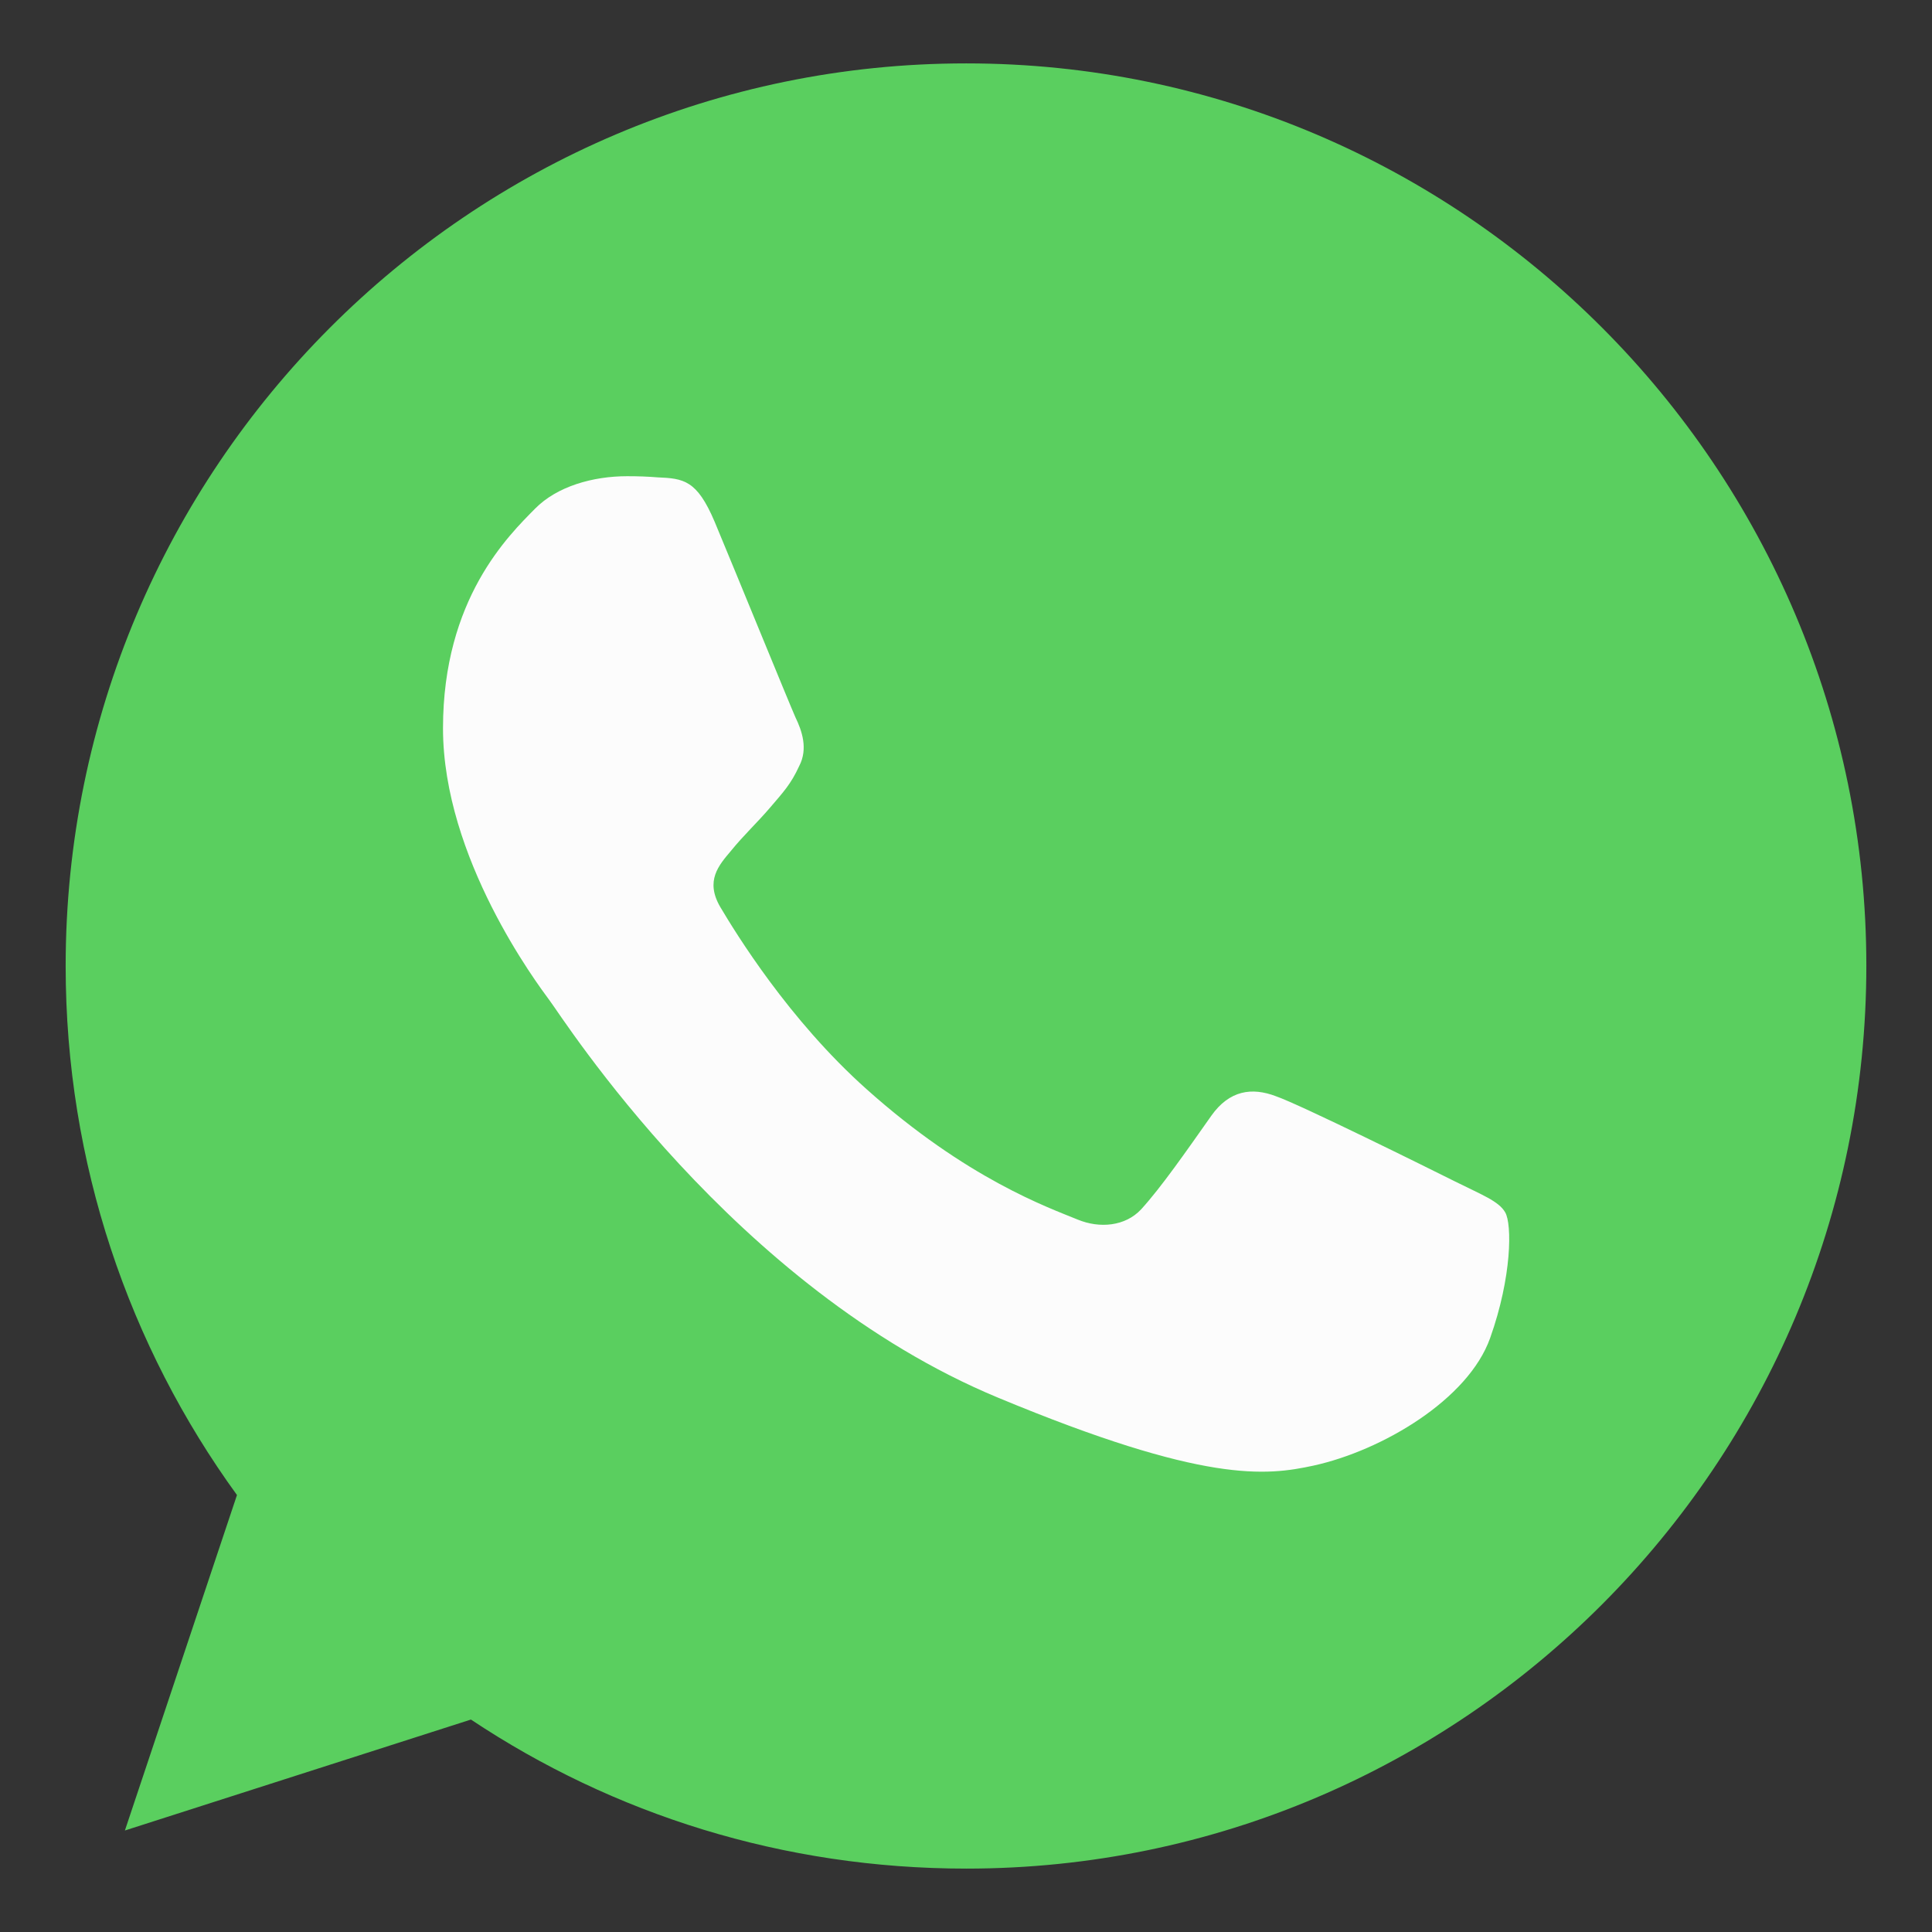 <?xml version="1.0" encoding="utf-8"?>
<!-- Generator: Adobe Illustrator 21.0.0, SVG Export Plug-In . SVG Version: 6.00 Build 0)  -->
<svg version="1.1" id="Слой_1" xmlns="http://www.w3.org/2000/svg" xmlns:xlink="http://www.w3.org/1999/xlink" x="0px" y="0px"
	 viewBox="0 0 512 512" style="enable-background:new 0 0 512 512;" xml:space="preserve">
<rect x="0" y="0" width="512" height="512" fill="#333333" stroke="none"/>
<style type="text/css">
	.st0{fill:#5ACF5F;}
	.st1{fill:#FCFCFC;}
</style>
<g id="_x31_3-whatsapp">
	<g>
		<g>
			<path class="st0" d="M256.1,16.8h-0.1C124.4,16.8,17.4,124.1,17.4,256c0,52.3,16.8,100.8,45.4,140.2l-29.7,88.9l91.7-29.4
				c37.7,25.1,82.7,39.5,131.3,39.5c131.6,0,238.5-107.3,238.5-239.3C494.6,124.1,387.6,16.8,256.1,16.8L256.1,16.8z"/>
			<path class="st1" d="M394.9,354.6c-5.8,16.3-28.6,29.8-46.8,33.8c-12.5,2.7-28.8,4.8-83.6-18c-70.1-29.1-115.3-100.6-118.8-105.2
				c-3.4-4.6-28.3-37.8-28.3-72.2c0-34.3,17.4-51.1,24.4-58.2c5.8-5.9,15.3-8.6,24.4-8.6c3,0,5.6,0.1,8,0.3
				c7,0.3,10.5,0.7,15.2,11.8c5.8,13.9,19.8,48.2,21.4,51.8c1.7,3.5,3.4,8.3,1,12.9c-2.2,4.8-4.2,6.9-7.7,11
				c-3.5,4.1-6.9,7.2-10.4,11.5c-3.2,3.8-6.9,7.9-2.8,14.9c4.1,6.9,18.1,29.8,38.7,48.2c26.6,23.8,48.2,31.4,56,34.6
				c5.8,2.4,12.6,1.8,16.8-2.7c5.3-5.8,11.9-15.3,18.6-24.8c4.8-6.8,10.8-7.6,17.1-5.2c6.4,2.2,40.5,19.1,47.5,22.6
				c7,3.5,11.6,5.2,13.3,8.2C400.7,324.4,400.7,338.3,394.9,354.6L394.9,354.6z"/>
		</g>
	</g>
</g>
<g id="Layer_1">
</g>
</svg>
